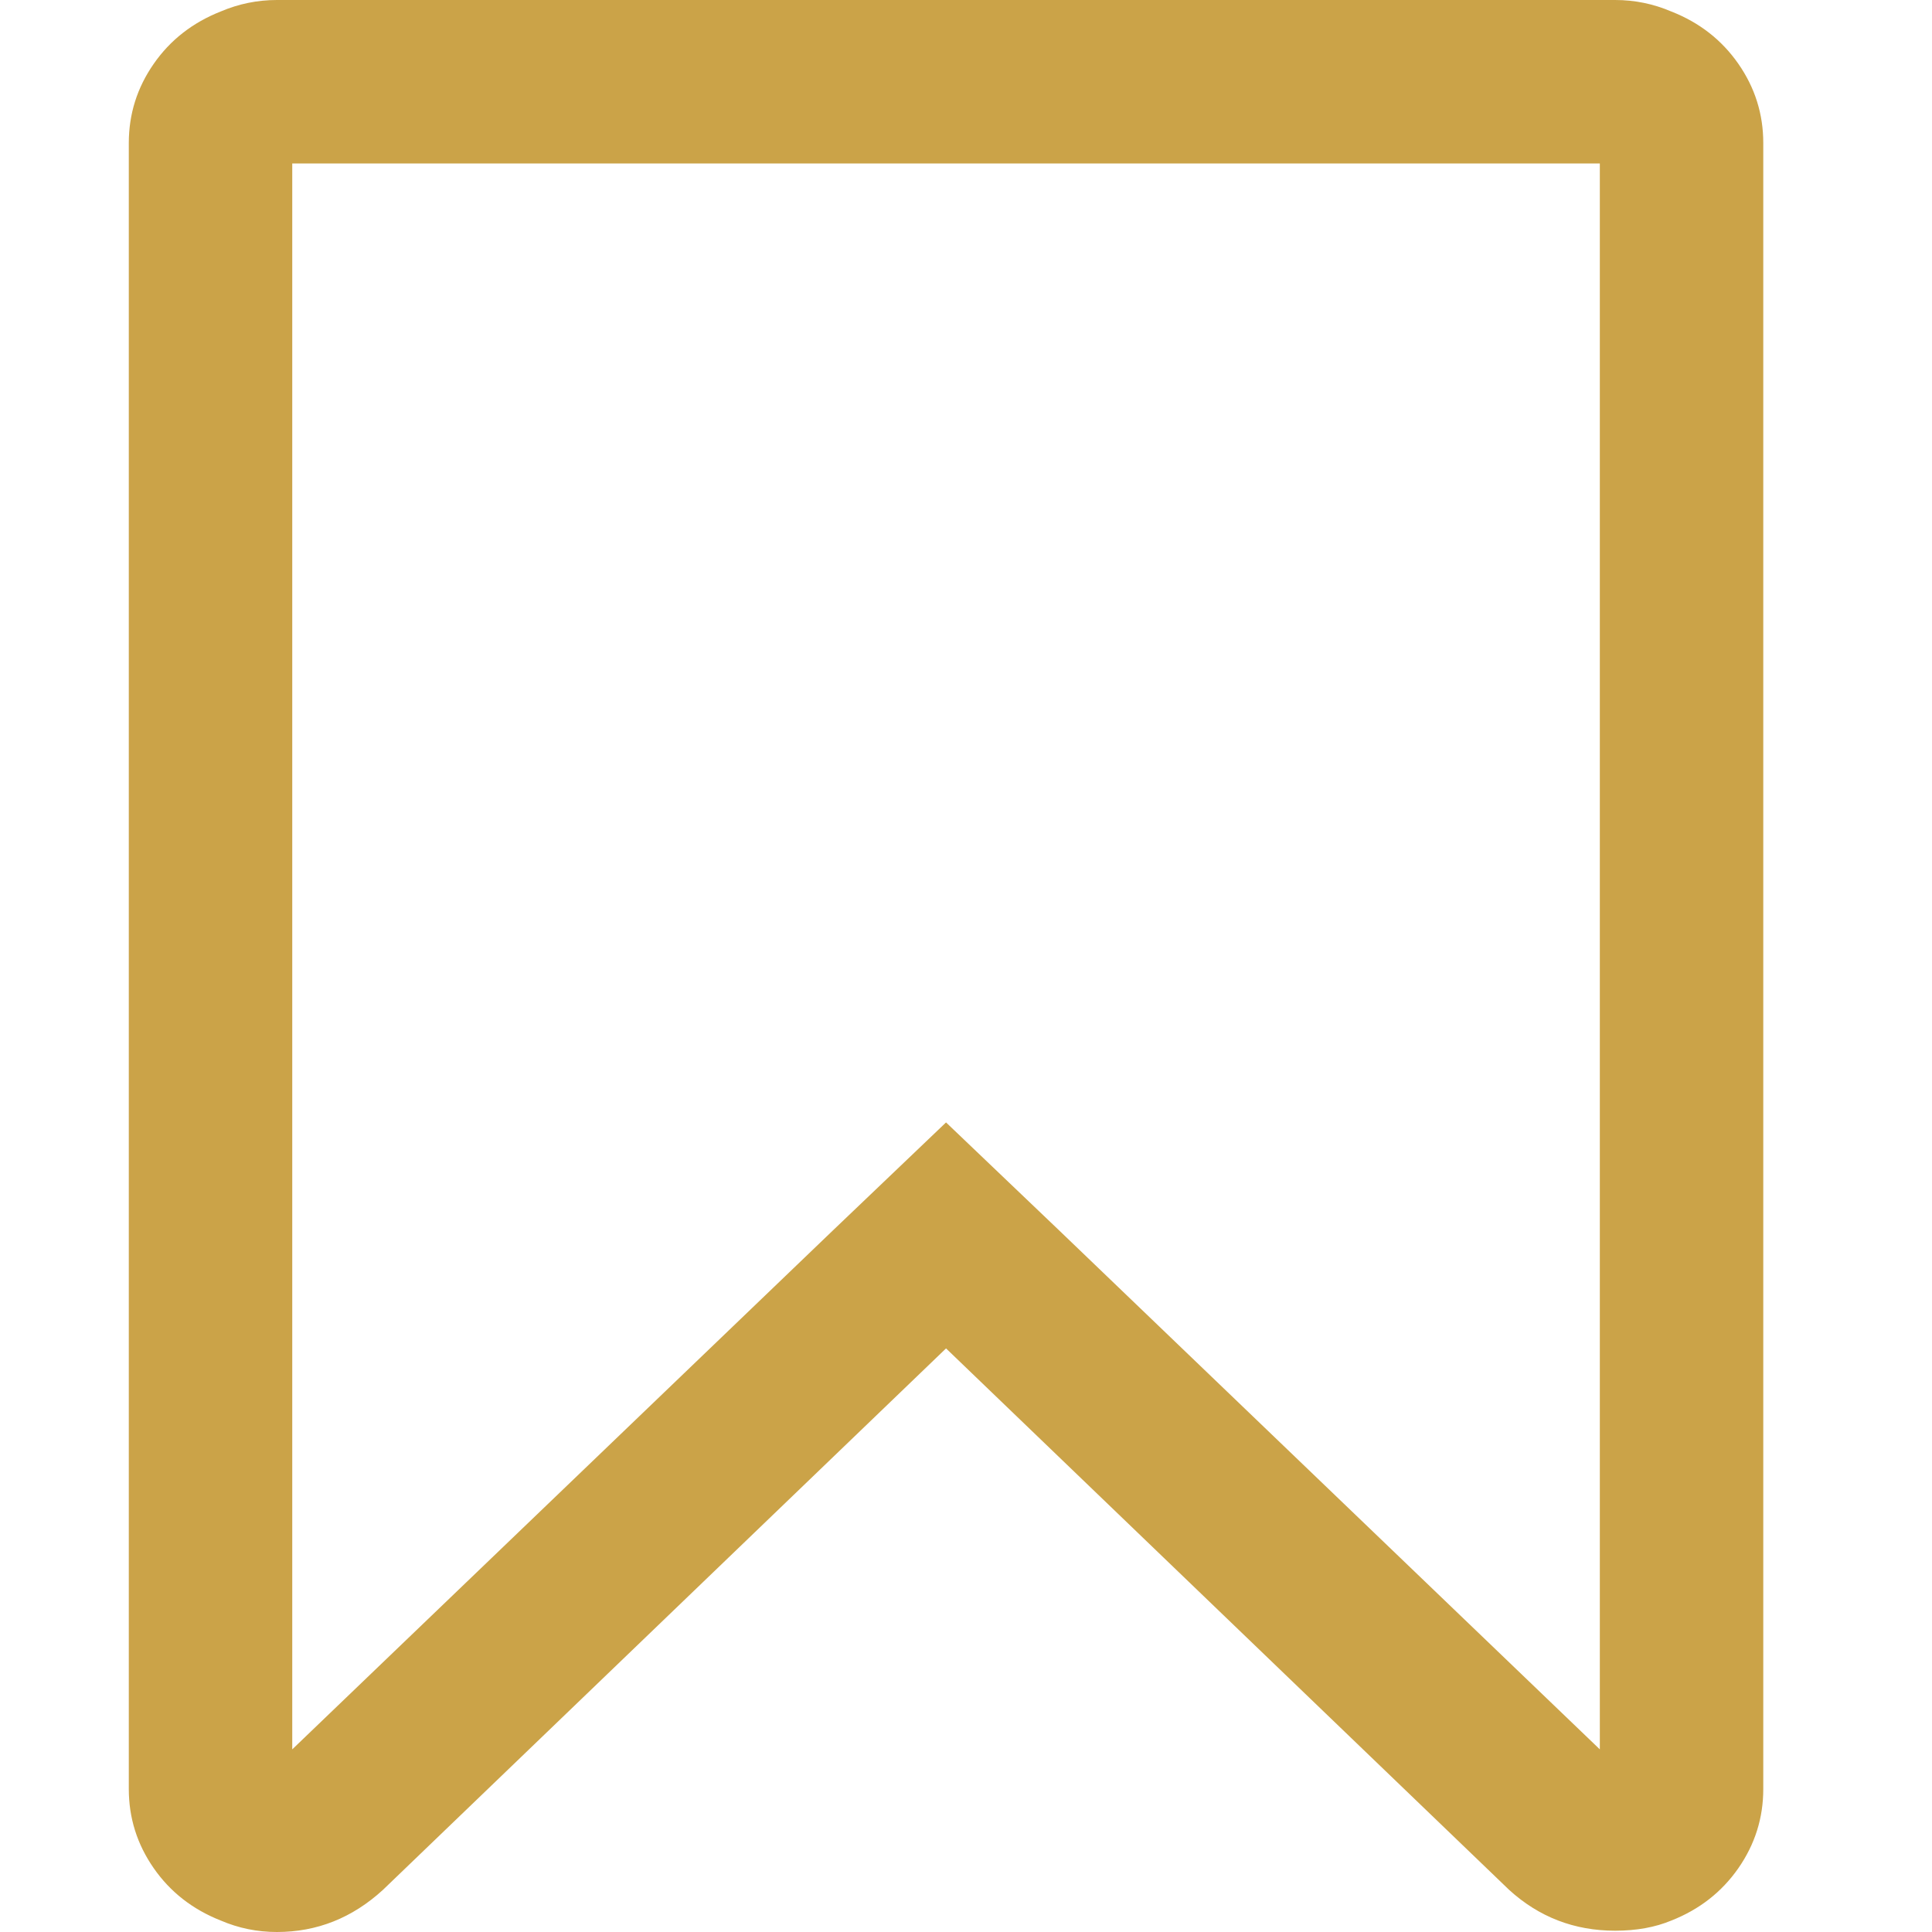 <?xml version="1.0" encoding="UTF-8"?>
<svg width="30px" height="30px" viewBox="0 0 30 30" version="1.1" xmlns="http://www.w3.org/2000/svg" xmlns:xlink="http://www.w3.org/1999/xlink">
    <g id="SL/icons/icon/bookmark(new)" stroke="none" stroke-width="1"  fill="#cba348">
        <g id="bookmark-white" transform="translate(2, 0)" fill="#cba348">
            <path  d="M24.994,0.992 C24.736,0.621 24.389,0.35 23.953,0.179 C23.675,0.06 23.384,0 23.08,0 L23.08,0 L2.3,0 C1.996,0 1.705,0.06 1.428,0.178 C0.992,0.35 0.644,0.621 0.387,0.991 C0.129,1.362 0,1.771 0,2.221 L0,27.779 C0,28.229 0.129,28.638 0.387,29.009 C0.644,29.379 0.992,29.65 1.428,29.822 C1.705,29.941 1.996,30 2.3,30 C2.921,30 3.47,29.782 3.946,29.346 L12.69,20.938 L21.434,29.346 C21.897,29.768 22.446,29.98 23.08,29.98 C23.411,29.98 23.701,29.927 23.953,29.822 C24.389,29.65 24.736,29.379 24.994,29.008 C25.251,28.638 25.38,28.229 25.38,27.779 L25.38,2.221 C25.38,1.771 25.251,1.362 24.994,0.992 Z M22.842,27.164 L14.455,19.114 L12.69,17.429 L10.925,19.114 L2.538,27.164 L2.538,2.538 L22.842,2.538 L22.842,27.164 L22.842,27.164 Z" id="Shape" fill="#cba348"></path>
        </g>
    </g>
</svg>

